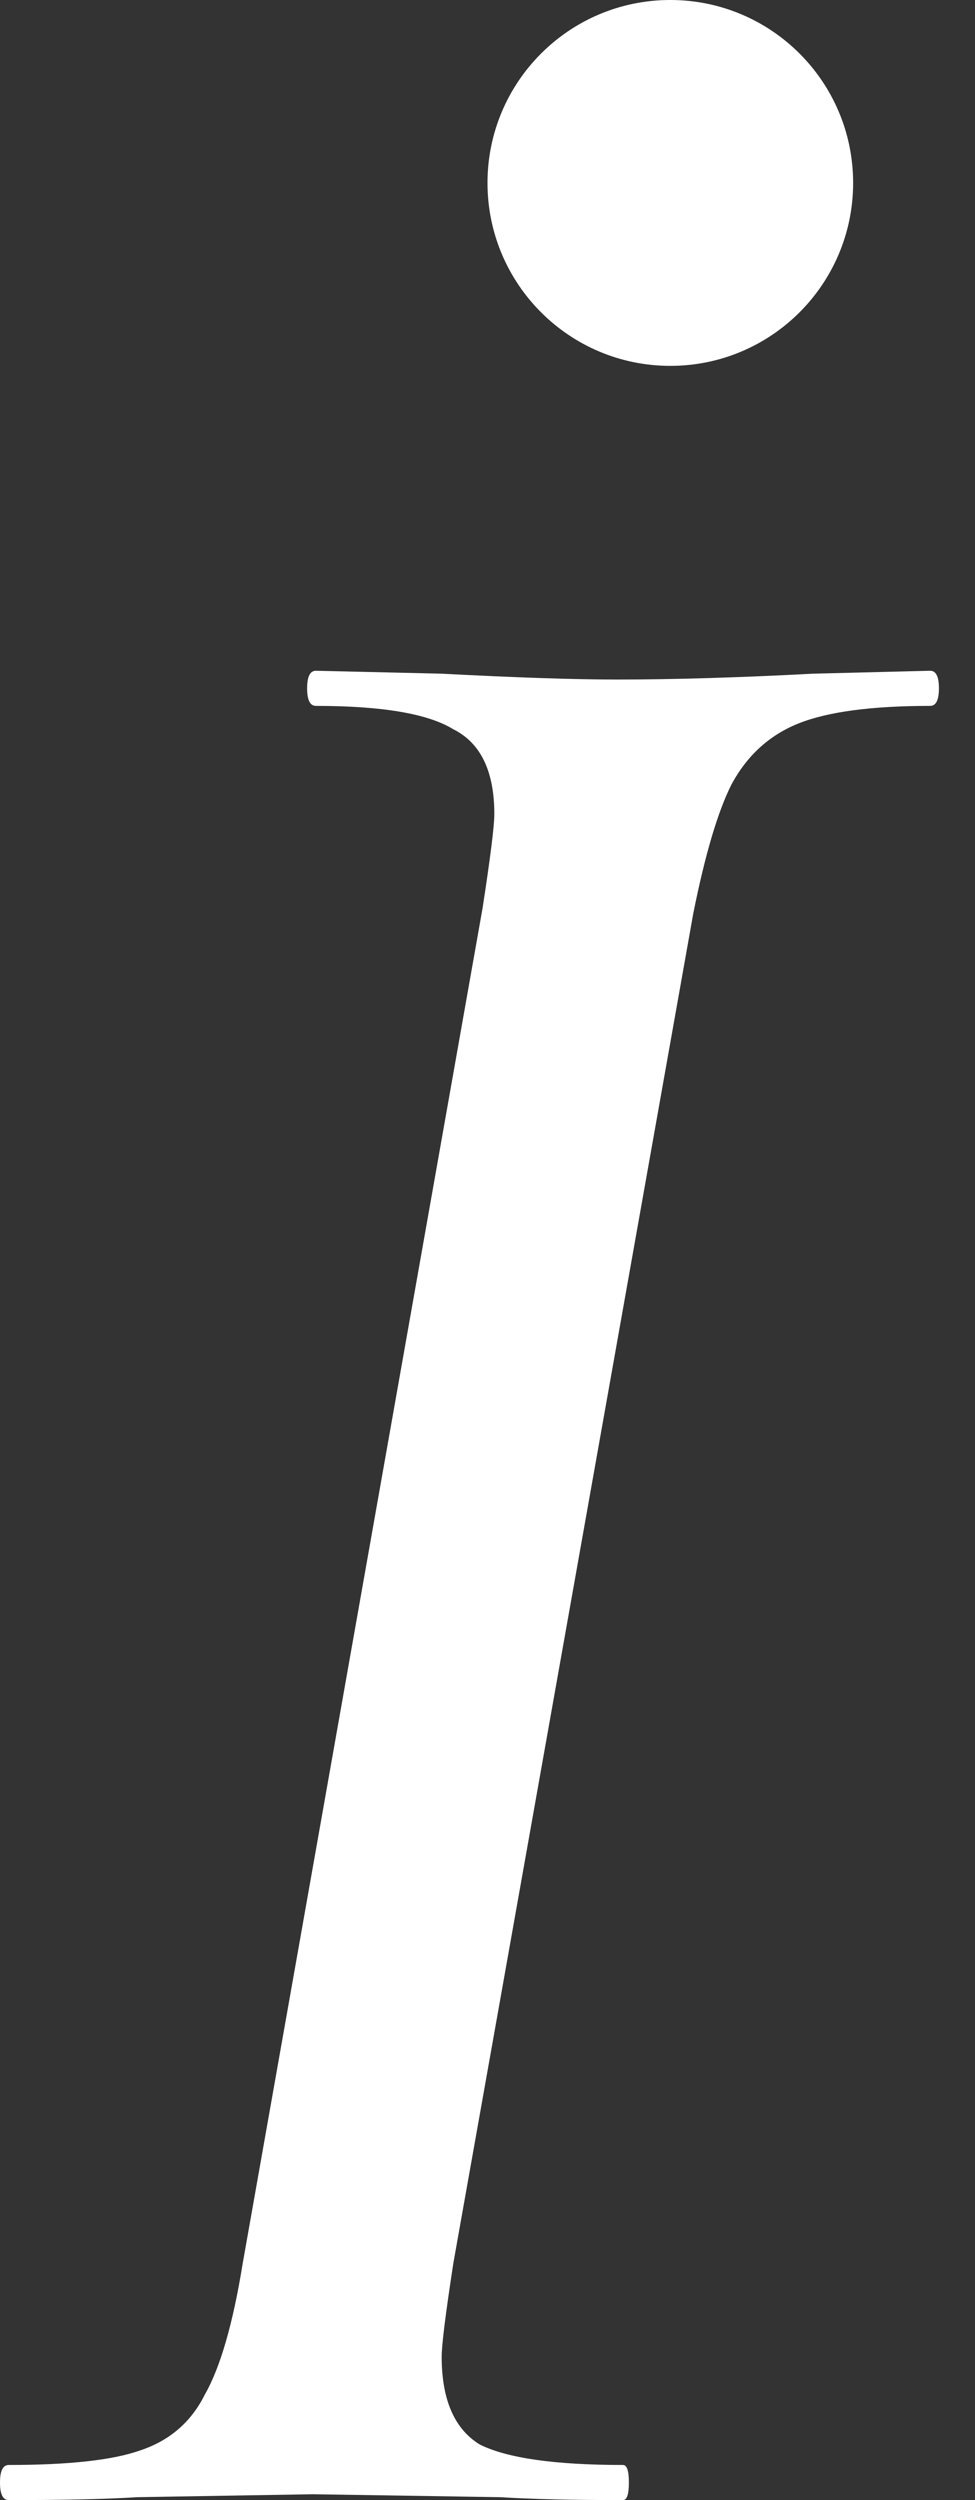 <svg width="16" height="41" viewBox="0 0 16 41" fill="none" xmlns="http://www.w3.org/2000/svg">
<rect x="0" y="0" width="16" height="41" fill="#333333" stroke="none"/>
<path fill-rule="evenodd" clip-rule="evenodd" d="M11 6C12.657 6 14 4.657 14 3C14 1.343 12.657 0 11 0C9.343 0 8 1.343 8 3C8 4.657 9.343 6 11 6ZM0 40.712C0 40.904 0.048 41 0.144 41C1.04 41 1.744 40.984 2.256 40.952L5.136 40.904L8.208 40.952C8.72 40.984 9.392 41 10.224 41C10.288 41 10.32 40.904 10.32 40.712C10.32 40.52 10.288 40.424 10.224 40.424C9.104 40.424 8.32 40.312 7.872 40.088C7.456 39.832 7.248 39.352 7.248 38.648C7.248 38.456 7.312 37.944 7.44 37.112L11.376 14.984C11.568 14.024 11.776 13.32 12 12.872C12.256 12.392 12.624 12.056 13.104 11.864C13.584 11.672 14.304 11.576 15.264 11.576C15.36 11.576 15.408 11.48 15.408 11.288C15.408 11.096 15.36 11 15.264 11L13.344 11.048C12.128 11.112 11.056 11.144 10.128 11.144C9.424 11.144 8.464 11.112 7.248 11.048L5.184 11C5.088 11 5.04 11.096 5.04 11.288C5.04 11.48 5.088 11.576 5.184 11.576C6.272 11.576 7.024 11.704 7.44 11.96C7.888 12.184 8.112 12.648 8.112 13.352C8.112 13.544 8.048 14.056 7.92 14.888L3.984 37.112C3.824 38.104 3.616 38.824 3.36 39.272C3.136 39.72 2.784 40.024 2.304 40.184C1.856 40.344 1.136 40.424 0.144 40.424C0.048 40.424 0 40.52 0 40.712Z" fill="white"/>
</svg>
